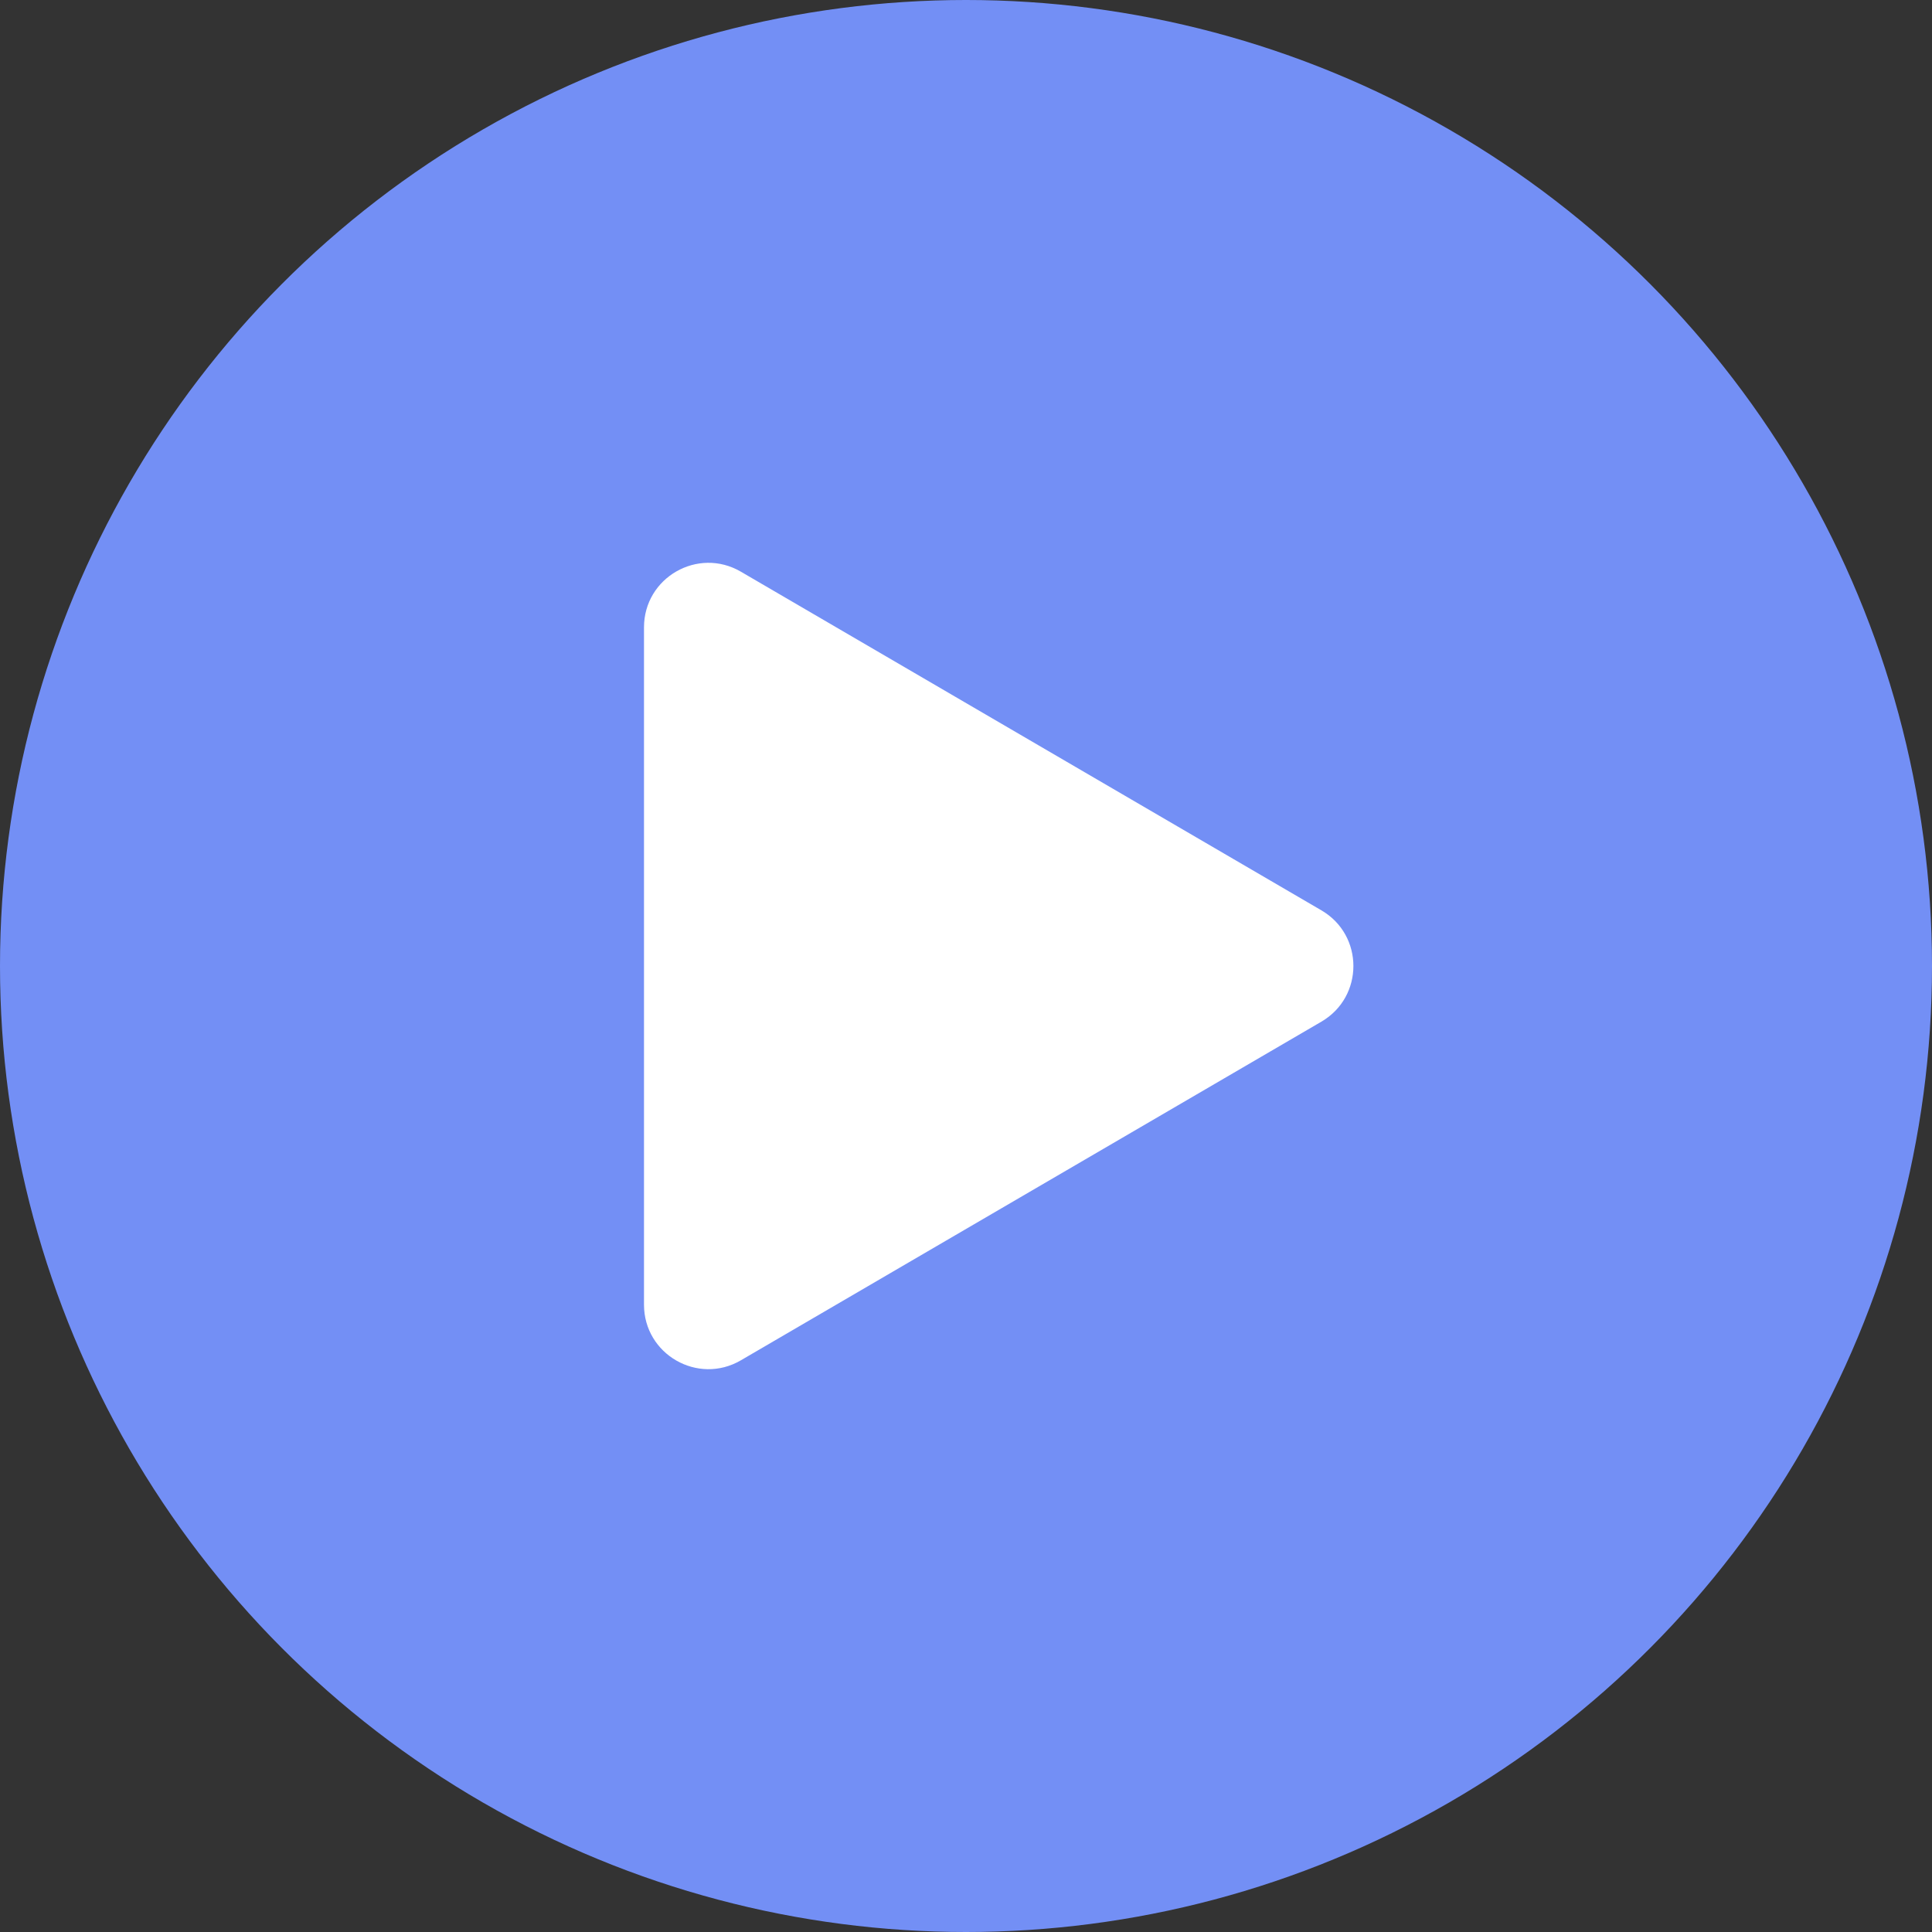 <svg width="30" height="30" viewBox="0 0 30 30" fill="none" xmlns="http://www.w3.org/2000/svg">
<rect x="0" y="0" width="30" height="30" fill="#333333" stroke="none"/>
<circle cx="15" cy="15" r="15" fill="#738FF5"/>
<path d="M20.519 14.136C21.181 14.522 21.181 15.478 20.519 15.864L11.504 21.123C10.837 21.512 10 21.031 10 20.259V9.741C10 8.969 10.837 8.488 11.504 8.877L20.519 14.136Z" fill="white"/>
</svg>
